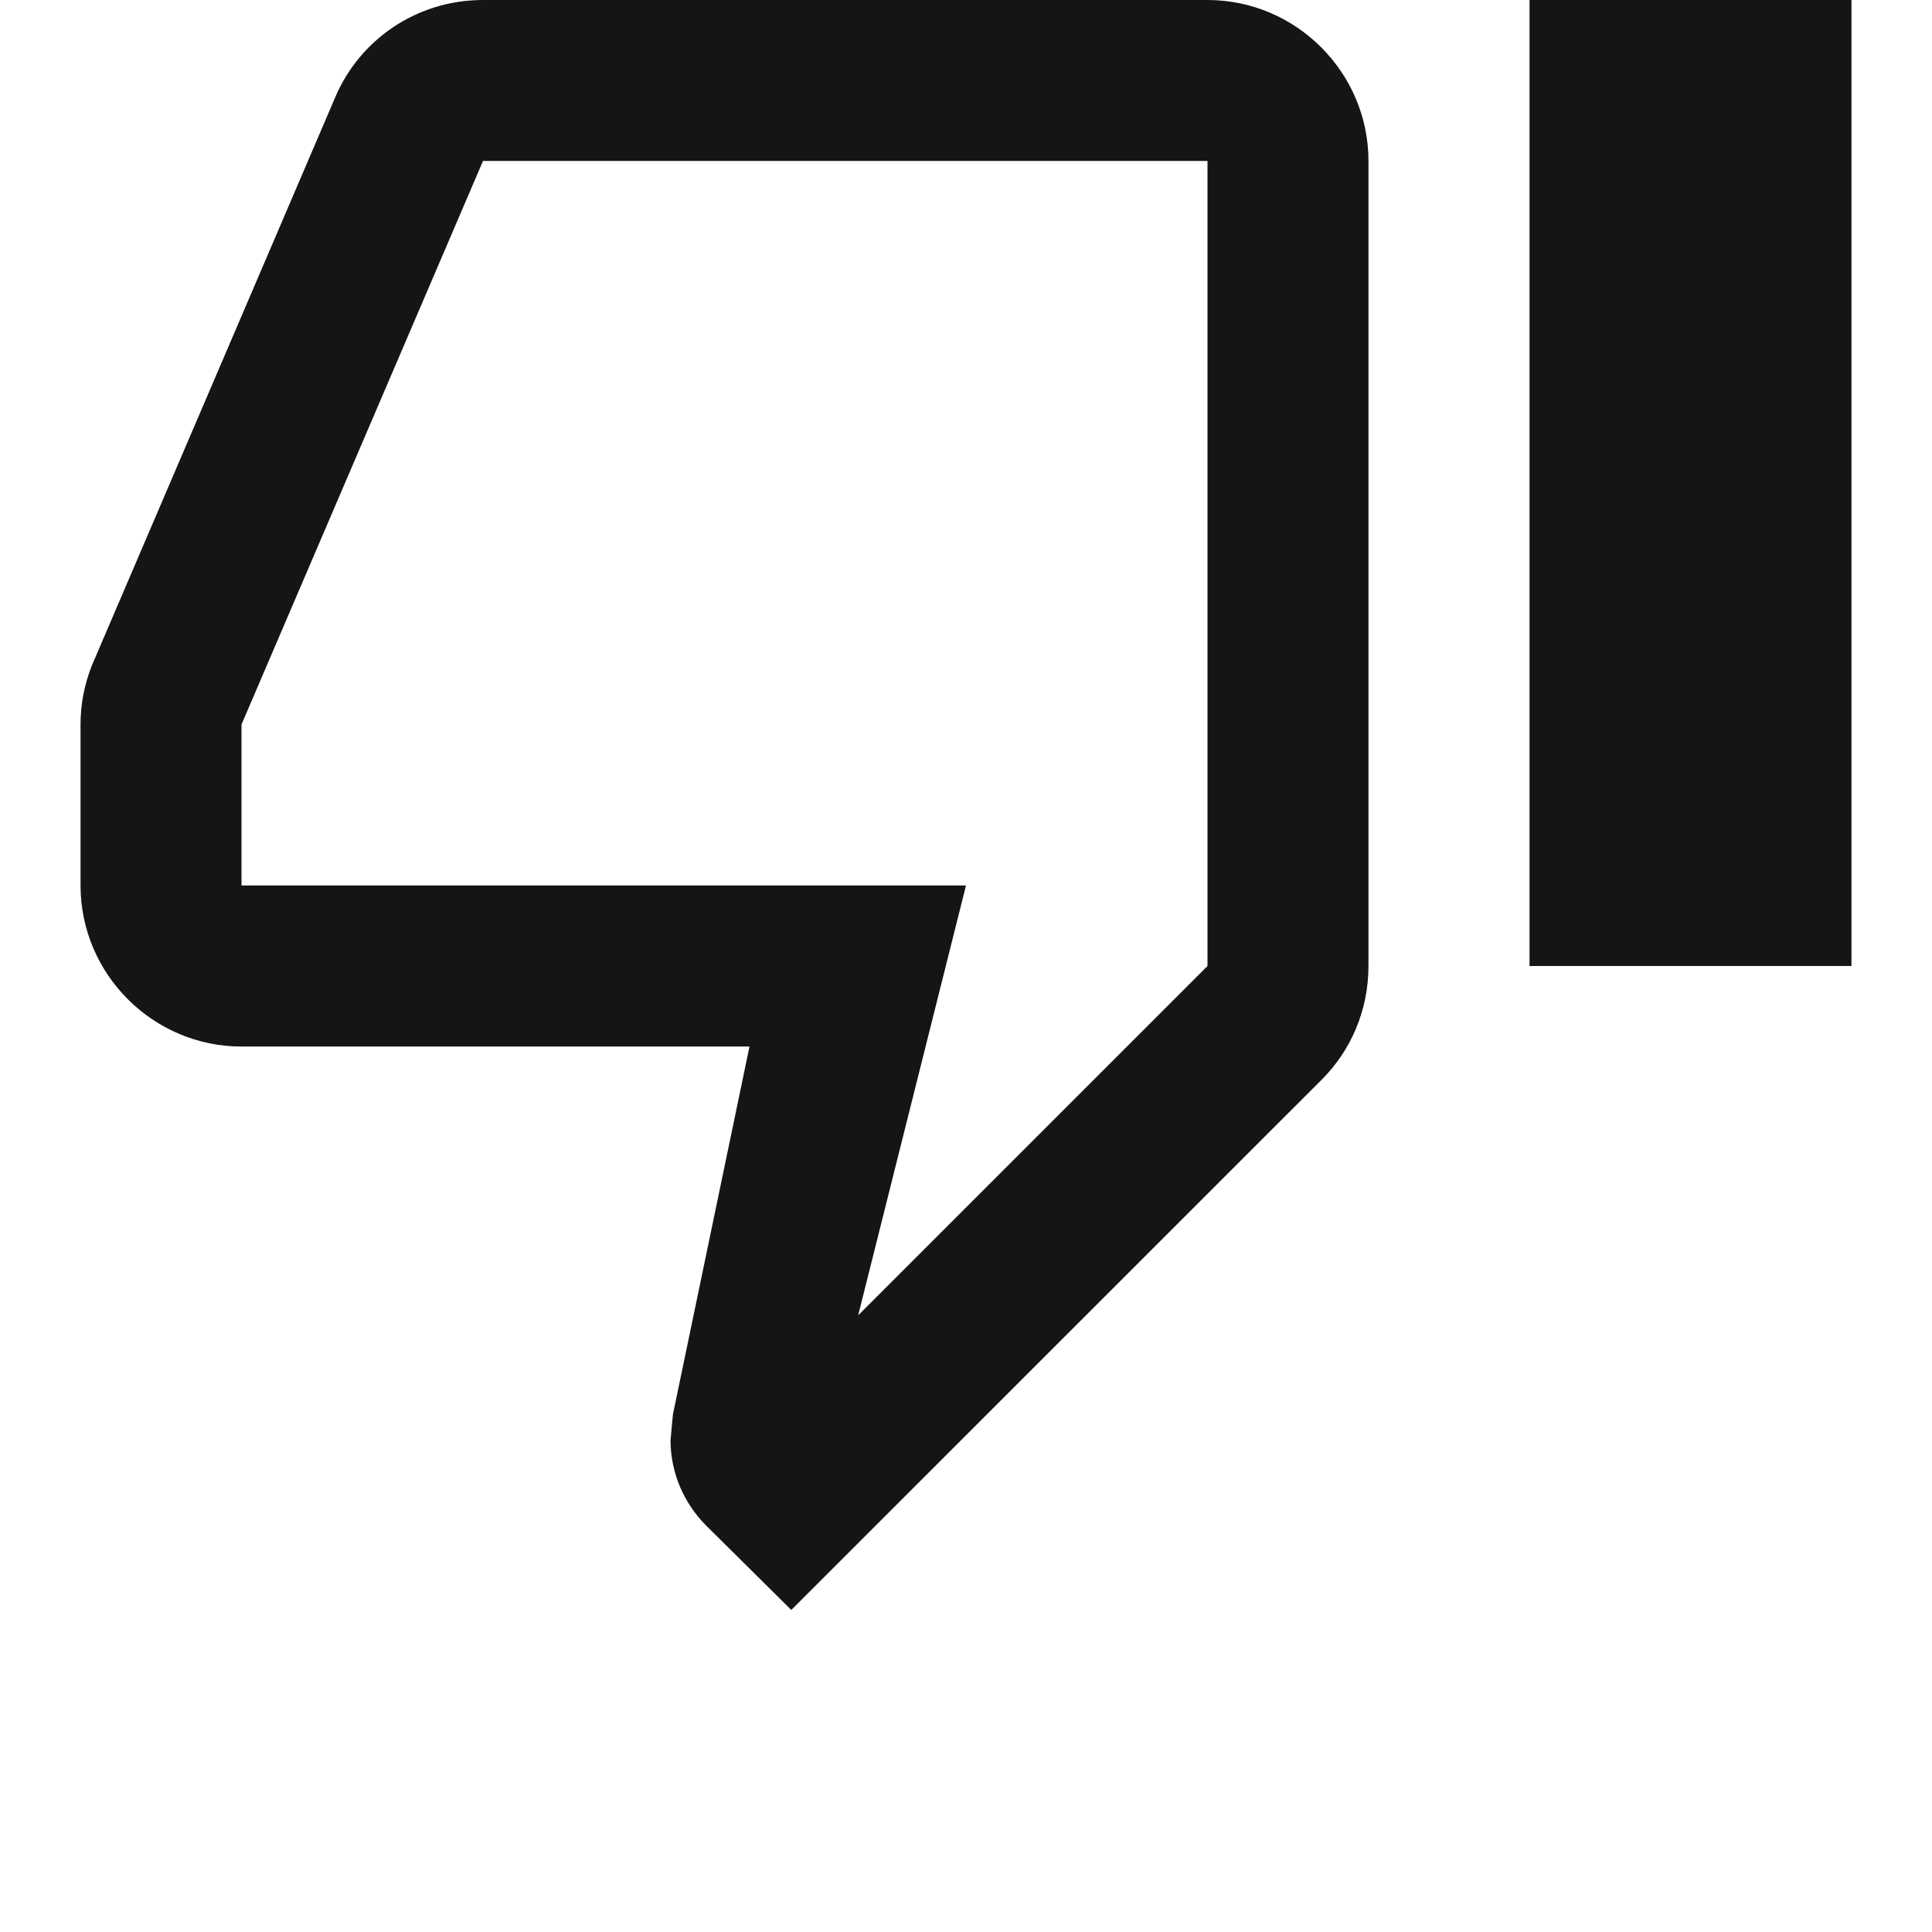 <svg xmlns="http://www.w3.org/2000/svg" width="16" height="16"><path fill="#141516" fill-rule="evenodd" d="M10 0H4c-.553 0-1.027.333-1.227.813L.76 5.513C.7 5.667.667 5.827.667 6v1.333c0 .734.6 1.334 1.333 1.334h4.207l-.634 3.046-.02.214c0 .273.114.526.294.706l.706.7 4.394-4.393c.24-.24.386-.573.386-.94V1.333C11.333.6 10.733 0 10 0zm0 8l-2.893 2.893L8 7.333H2V6l2-4.667h6V8zm5.333 0h-2.666V0h2.666v8z"/></svg>